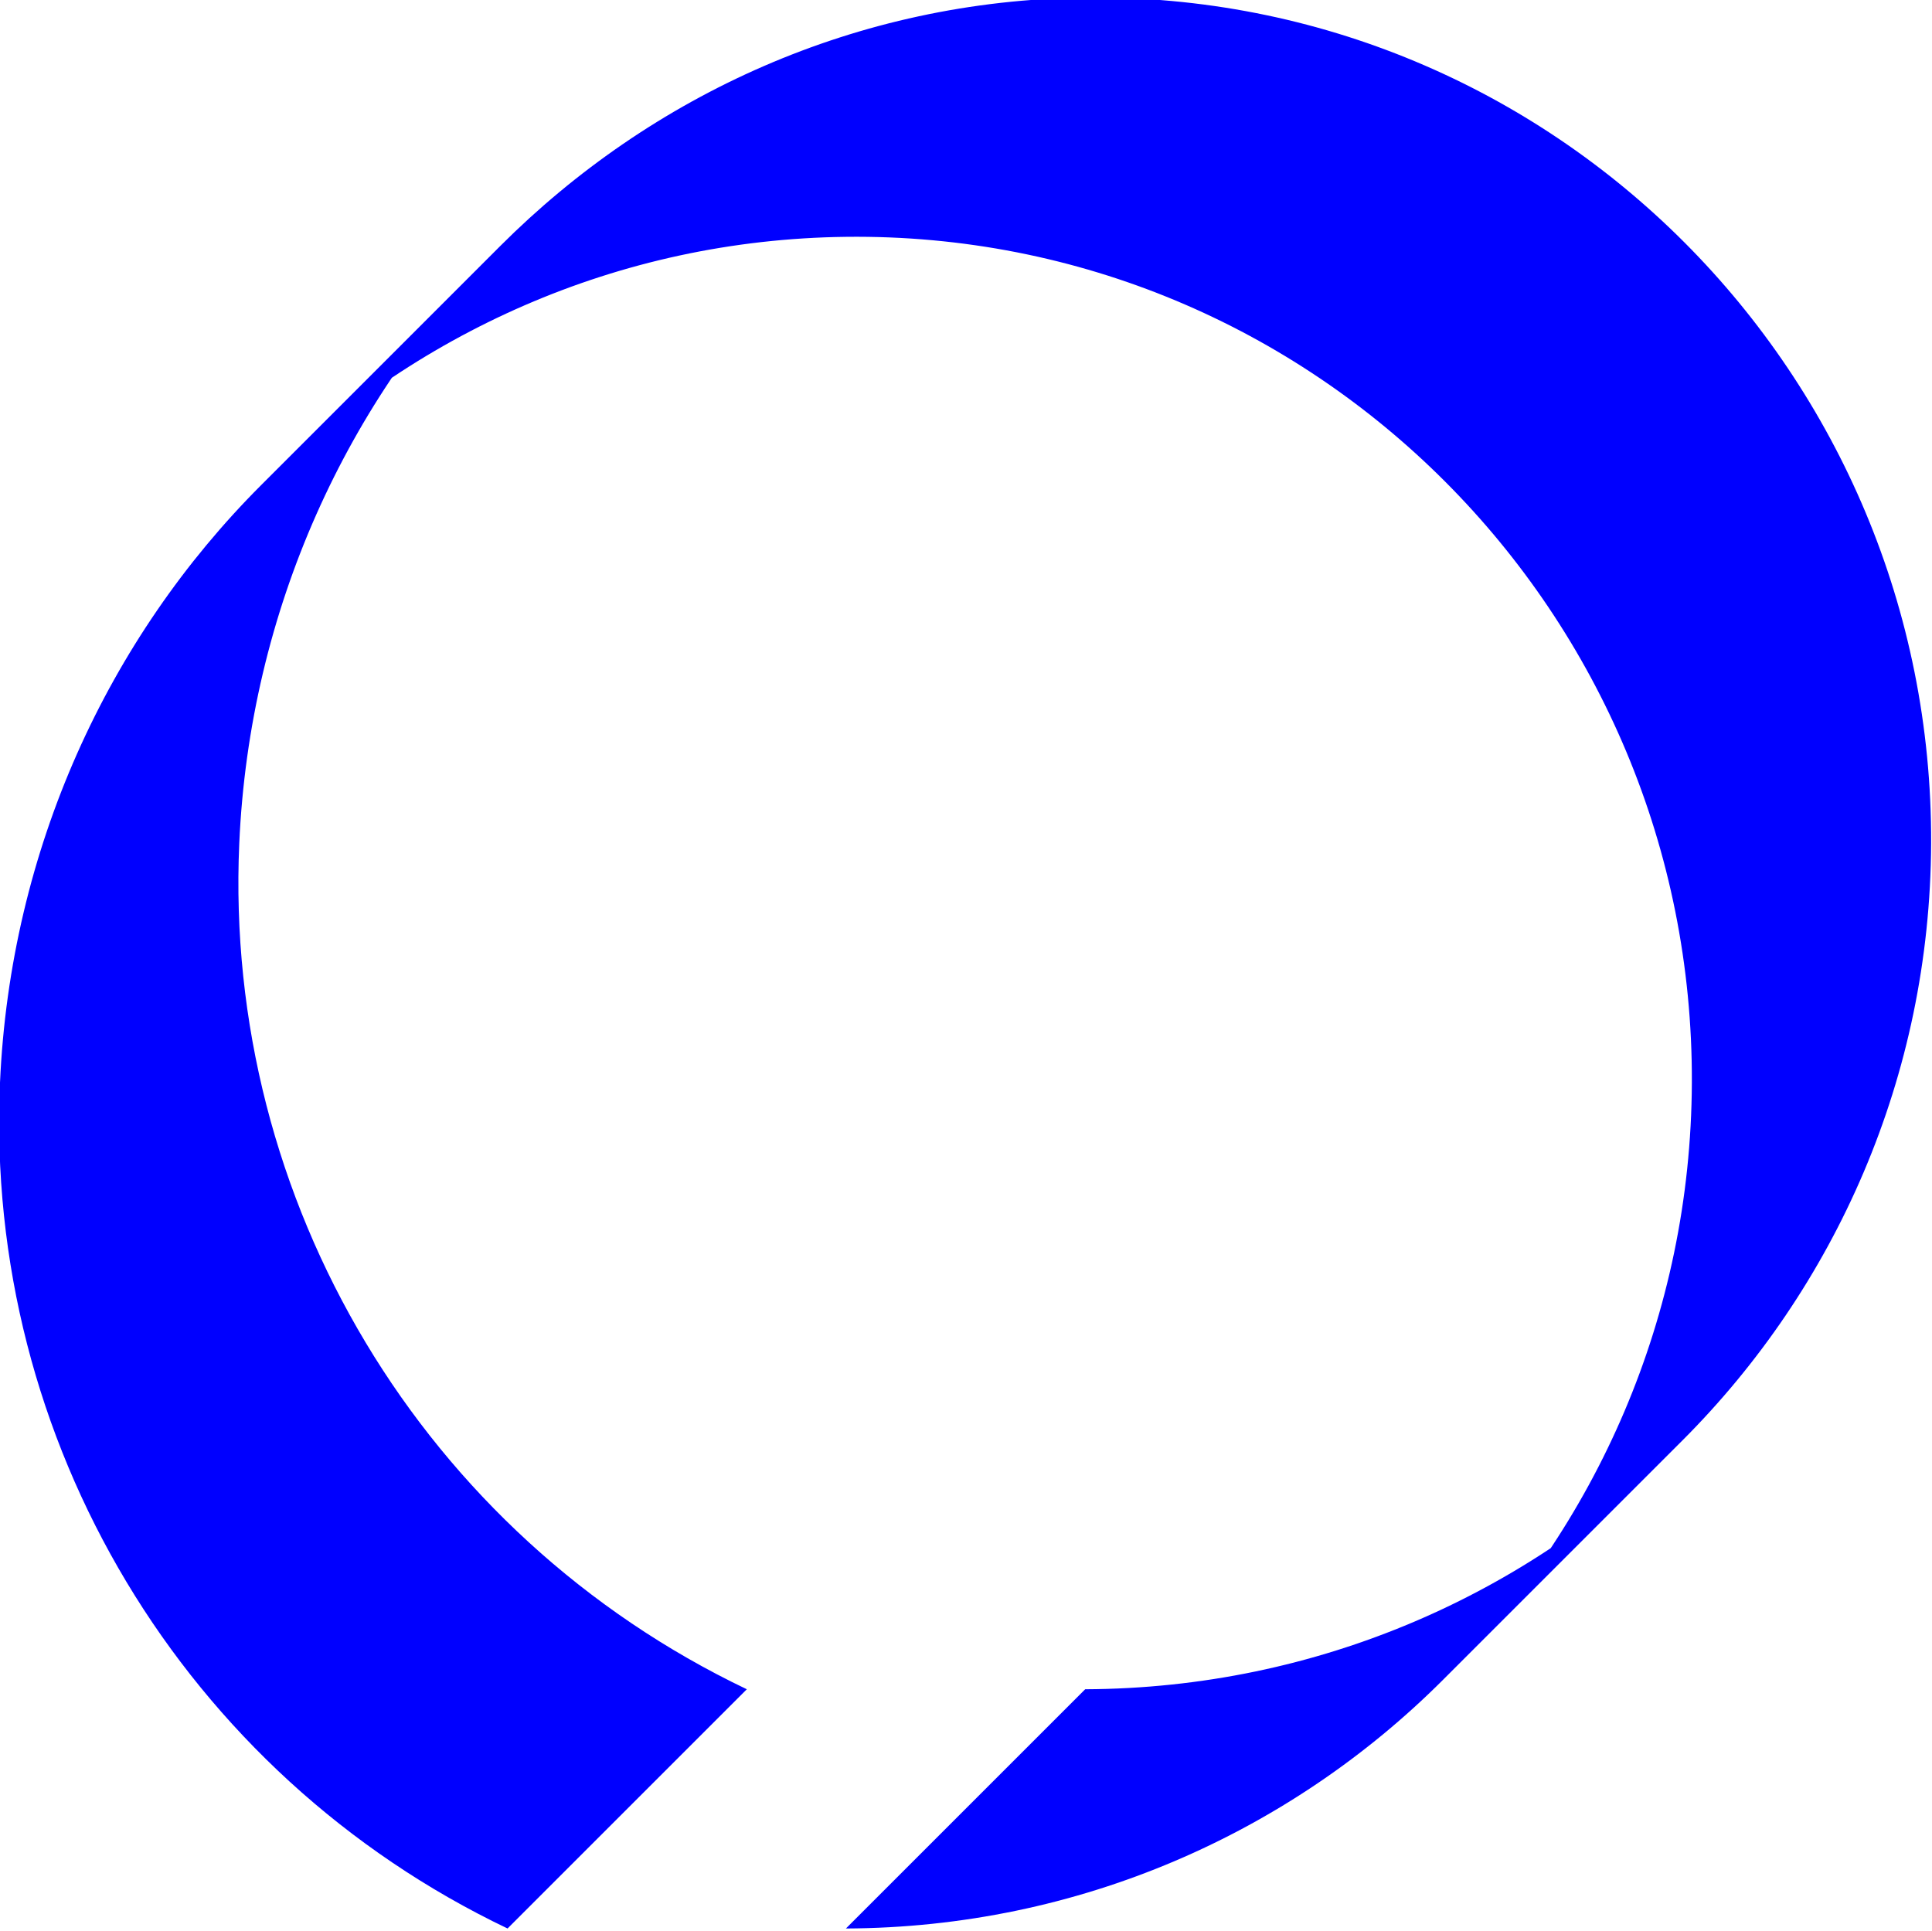 <?xml version="1.0"?>
<!-- Created by MetaPost 2.02 on 2023.01.15:1705 -->
<svg version="1.1" xmlns="http://www.w3.org/2000/svg" xmlns:xlink="http://www.w3.org/1999/xlink" width="57.097" height="57.073" viewBox="0 0 57.097 57.073">
<!-- Original BoundingBox: -0.025970 0.000000 57.071289 57.072906 -->
  <path d="M15 57L22.071 49.929C12.508 45.36,6.602 35.517,7.071 24.929C7.376 18.035,10.263 11.792,14.786 7.269L7.715 14.341C12.184 9.872,18.25 7.081,25 7C38.833 6.833,50.056 18.127,50 32C49.972 38.892,47.168 45.128,42.648 49.648L49.719 42.577C45.199 47.097,38.963 49.901,32.071 49.929L25 57C31.892 56.972,38.128 54.168,42.648 49.648L49.719 42.577C54.239 38.057,57.043 31.821,57.071 24.929C57.127 11.056,45.904 -0.238,32.071 -0.071C25.321 0.01,19.255 2.801,14.786 7.269L7.715 14.341C3.192 18.864,0.305 25.106,0 32C-0.469 42.588,5.437 52.431,15 57Z" style="fill: rgb(0%,0%,100%);stroke: none;"></path>
</svg>
